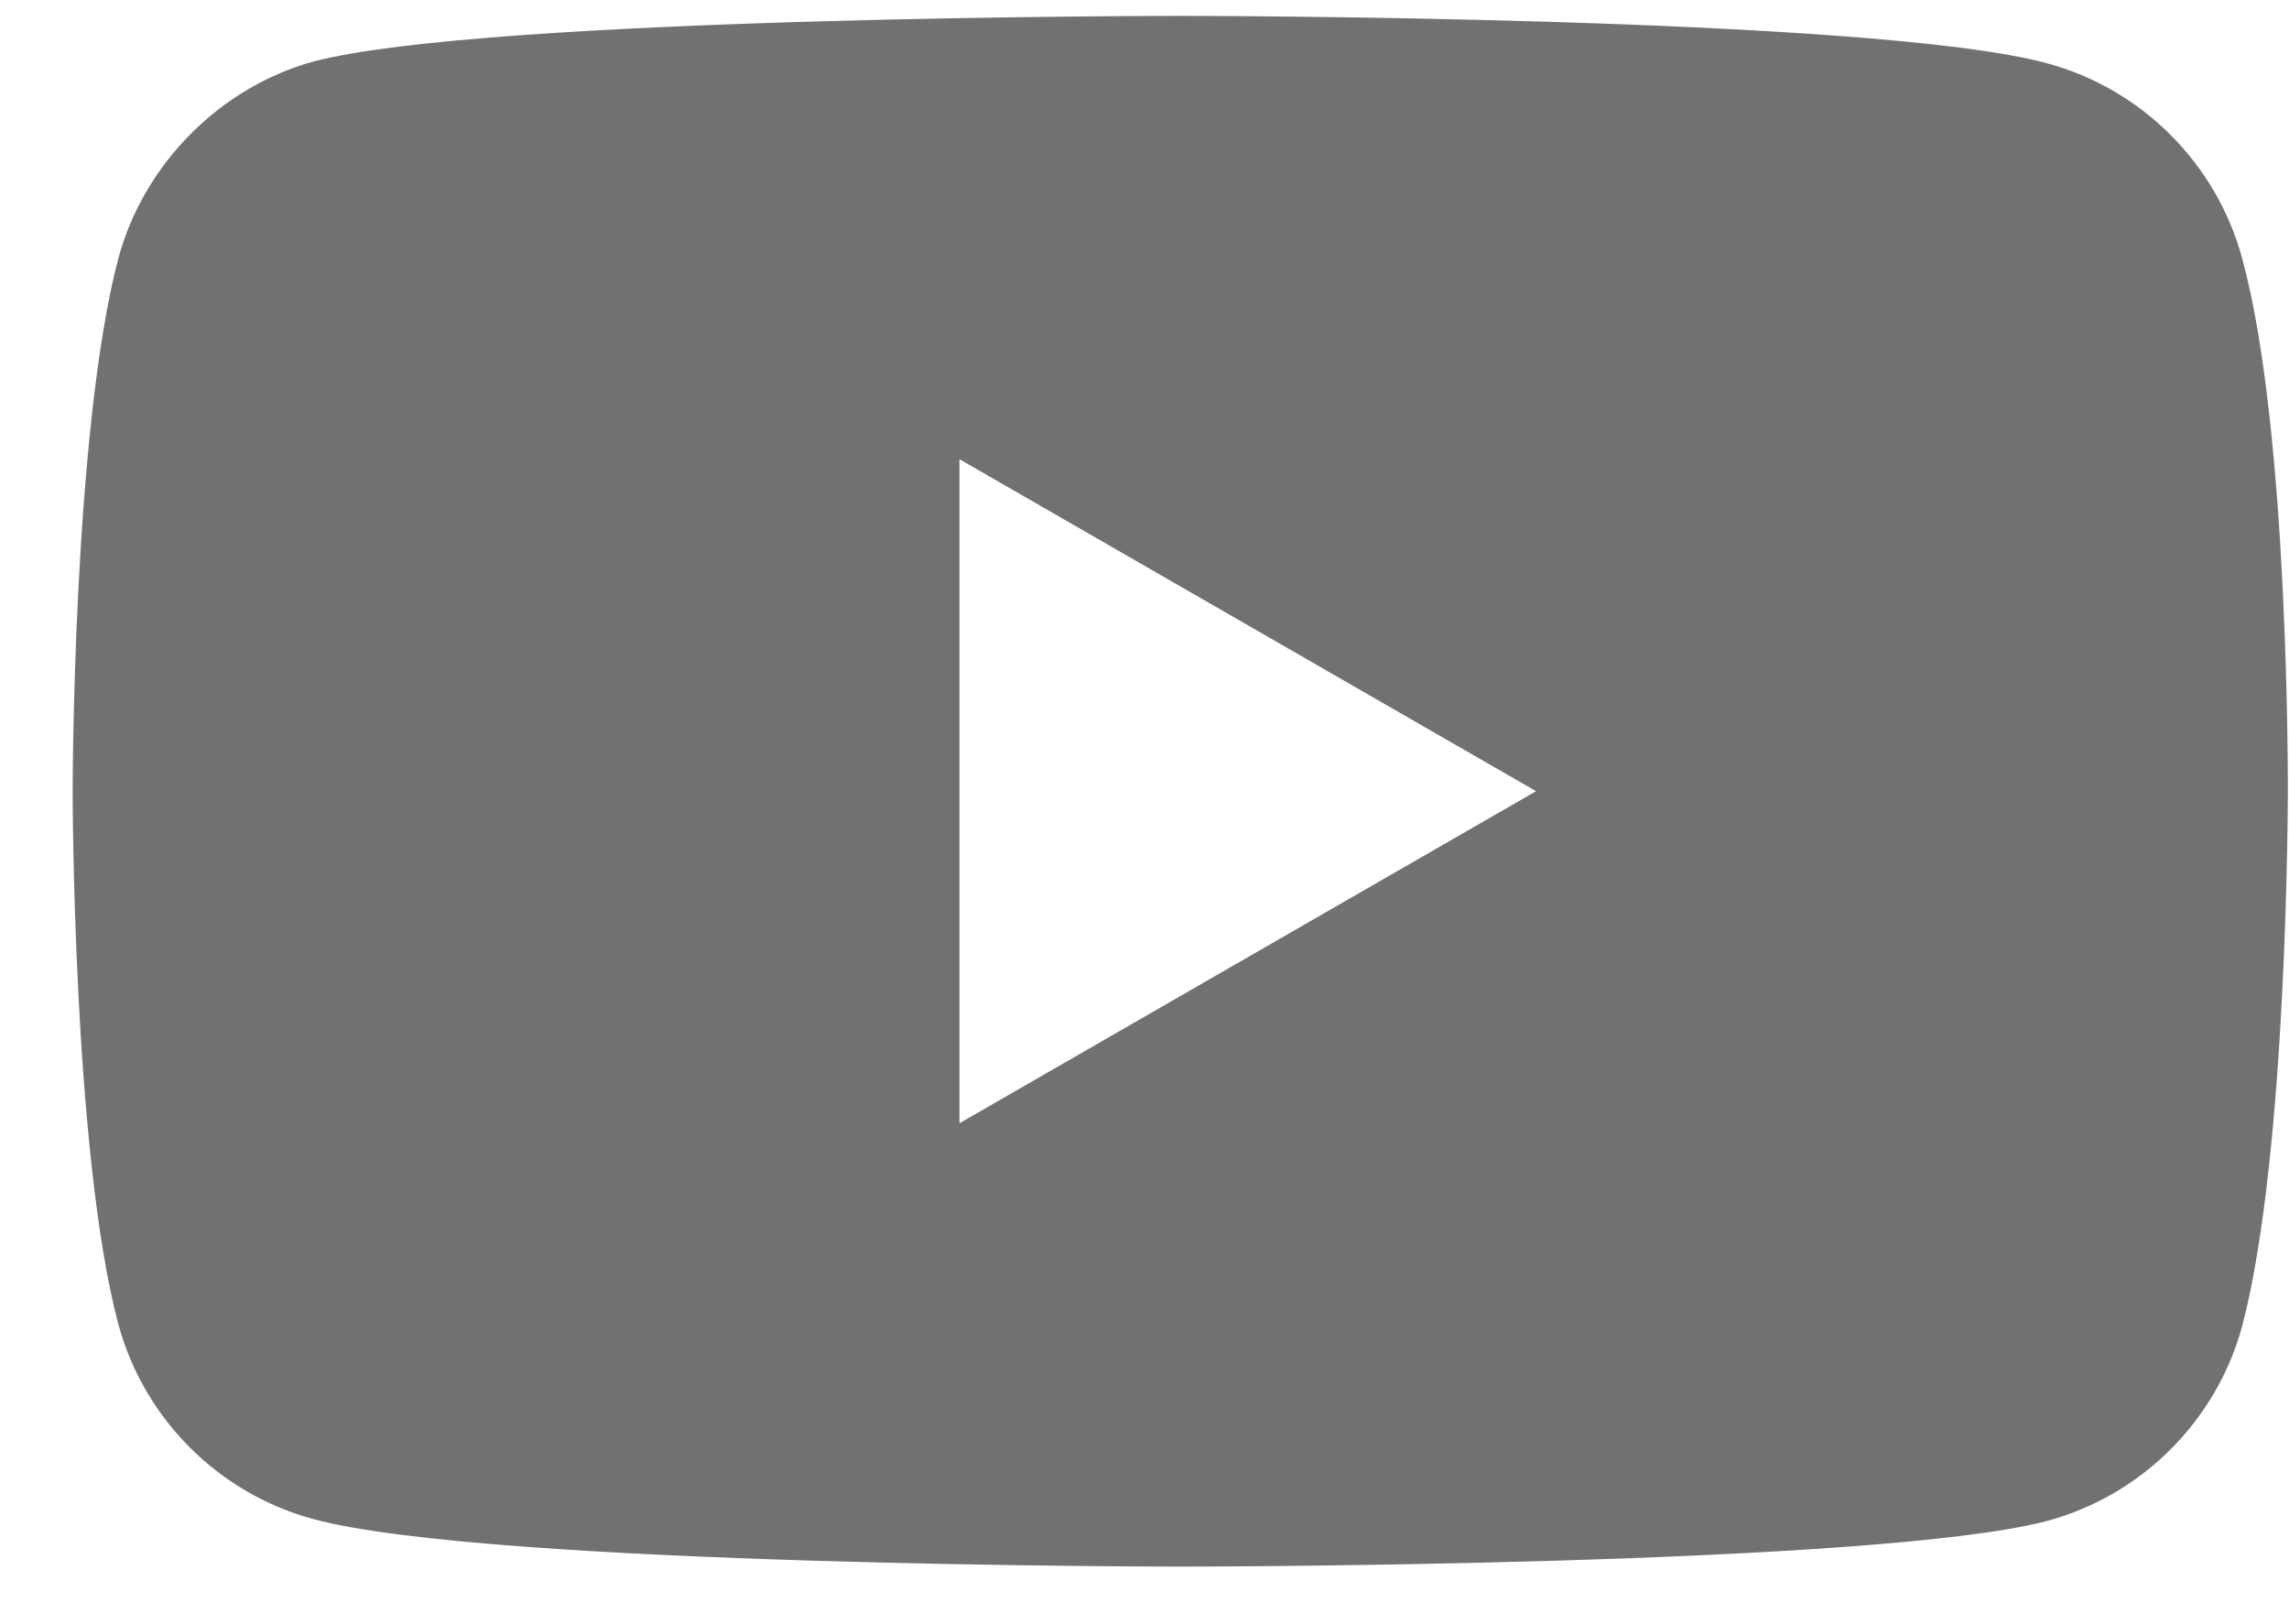 <svg width="31" height="22" viewBox="0 0 31 22" fill="none" xmlns="http://www.w3.org/2000/svg">
<path d="M30.366 3.502C30.02 2.217 29.007 1.203 27.722 0.857C25.375 0.215 15.984 0.215 15.984 0.215C15.984 0.215 6.594 0.215 4.246 0.833C2.986 1.179 1.948 2.217 1.602 3.502C0.984 5.849 0.984 10.717 0.984 10.717C0.984 10.717 0.984 15.61 1.602 17.933C1.948 19.218 2.961 20.231 4.246 20.577C6.619 21.22 15.984 21.22 15.984 21.22C15.984 21.22 25.375 21.22 27.722 20.602C29.007 20.256 30.02 19.243 30.367 17.958C30.984 15.61 30.984 10.742 30.984 10.742C30.984 10.742 31.009 5.849 30.366 3.502ZM12.994 15.215V6.22L20.803 10.717L12.994 15.215Z" fill="#717171"/>
</svg>
